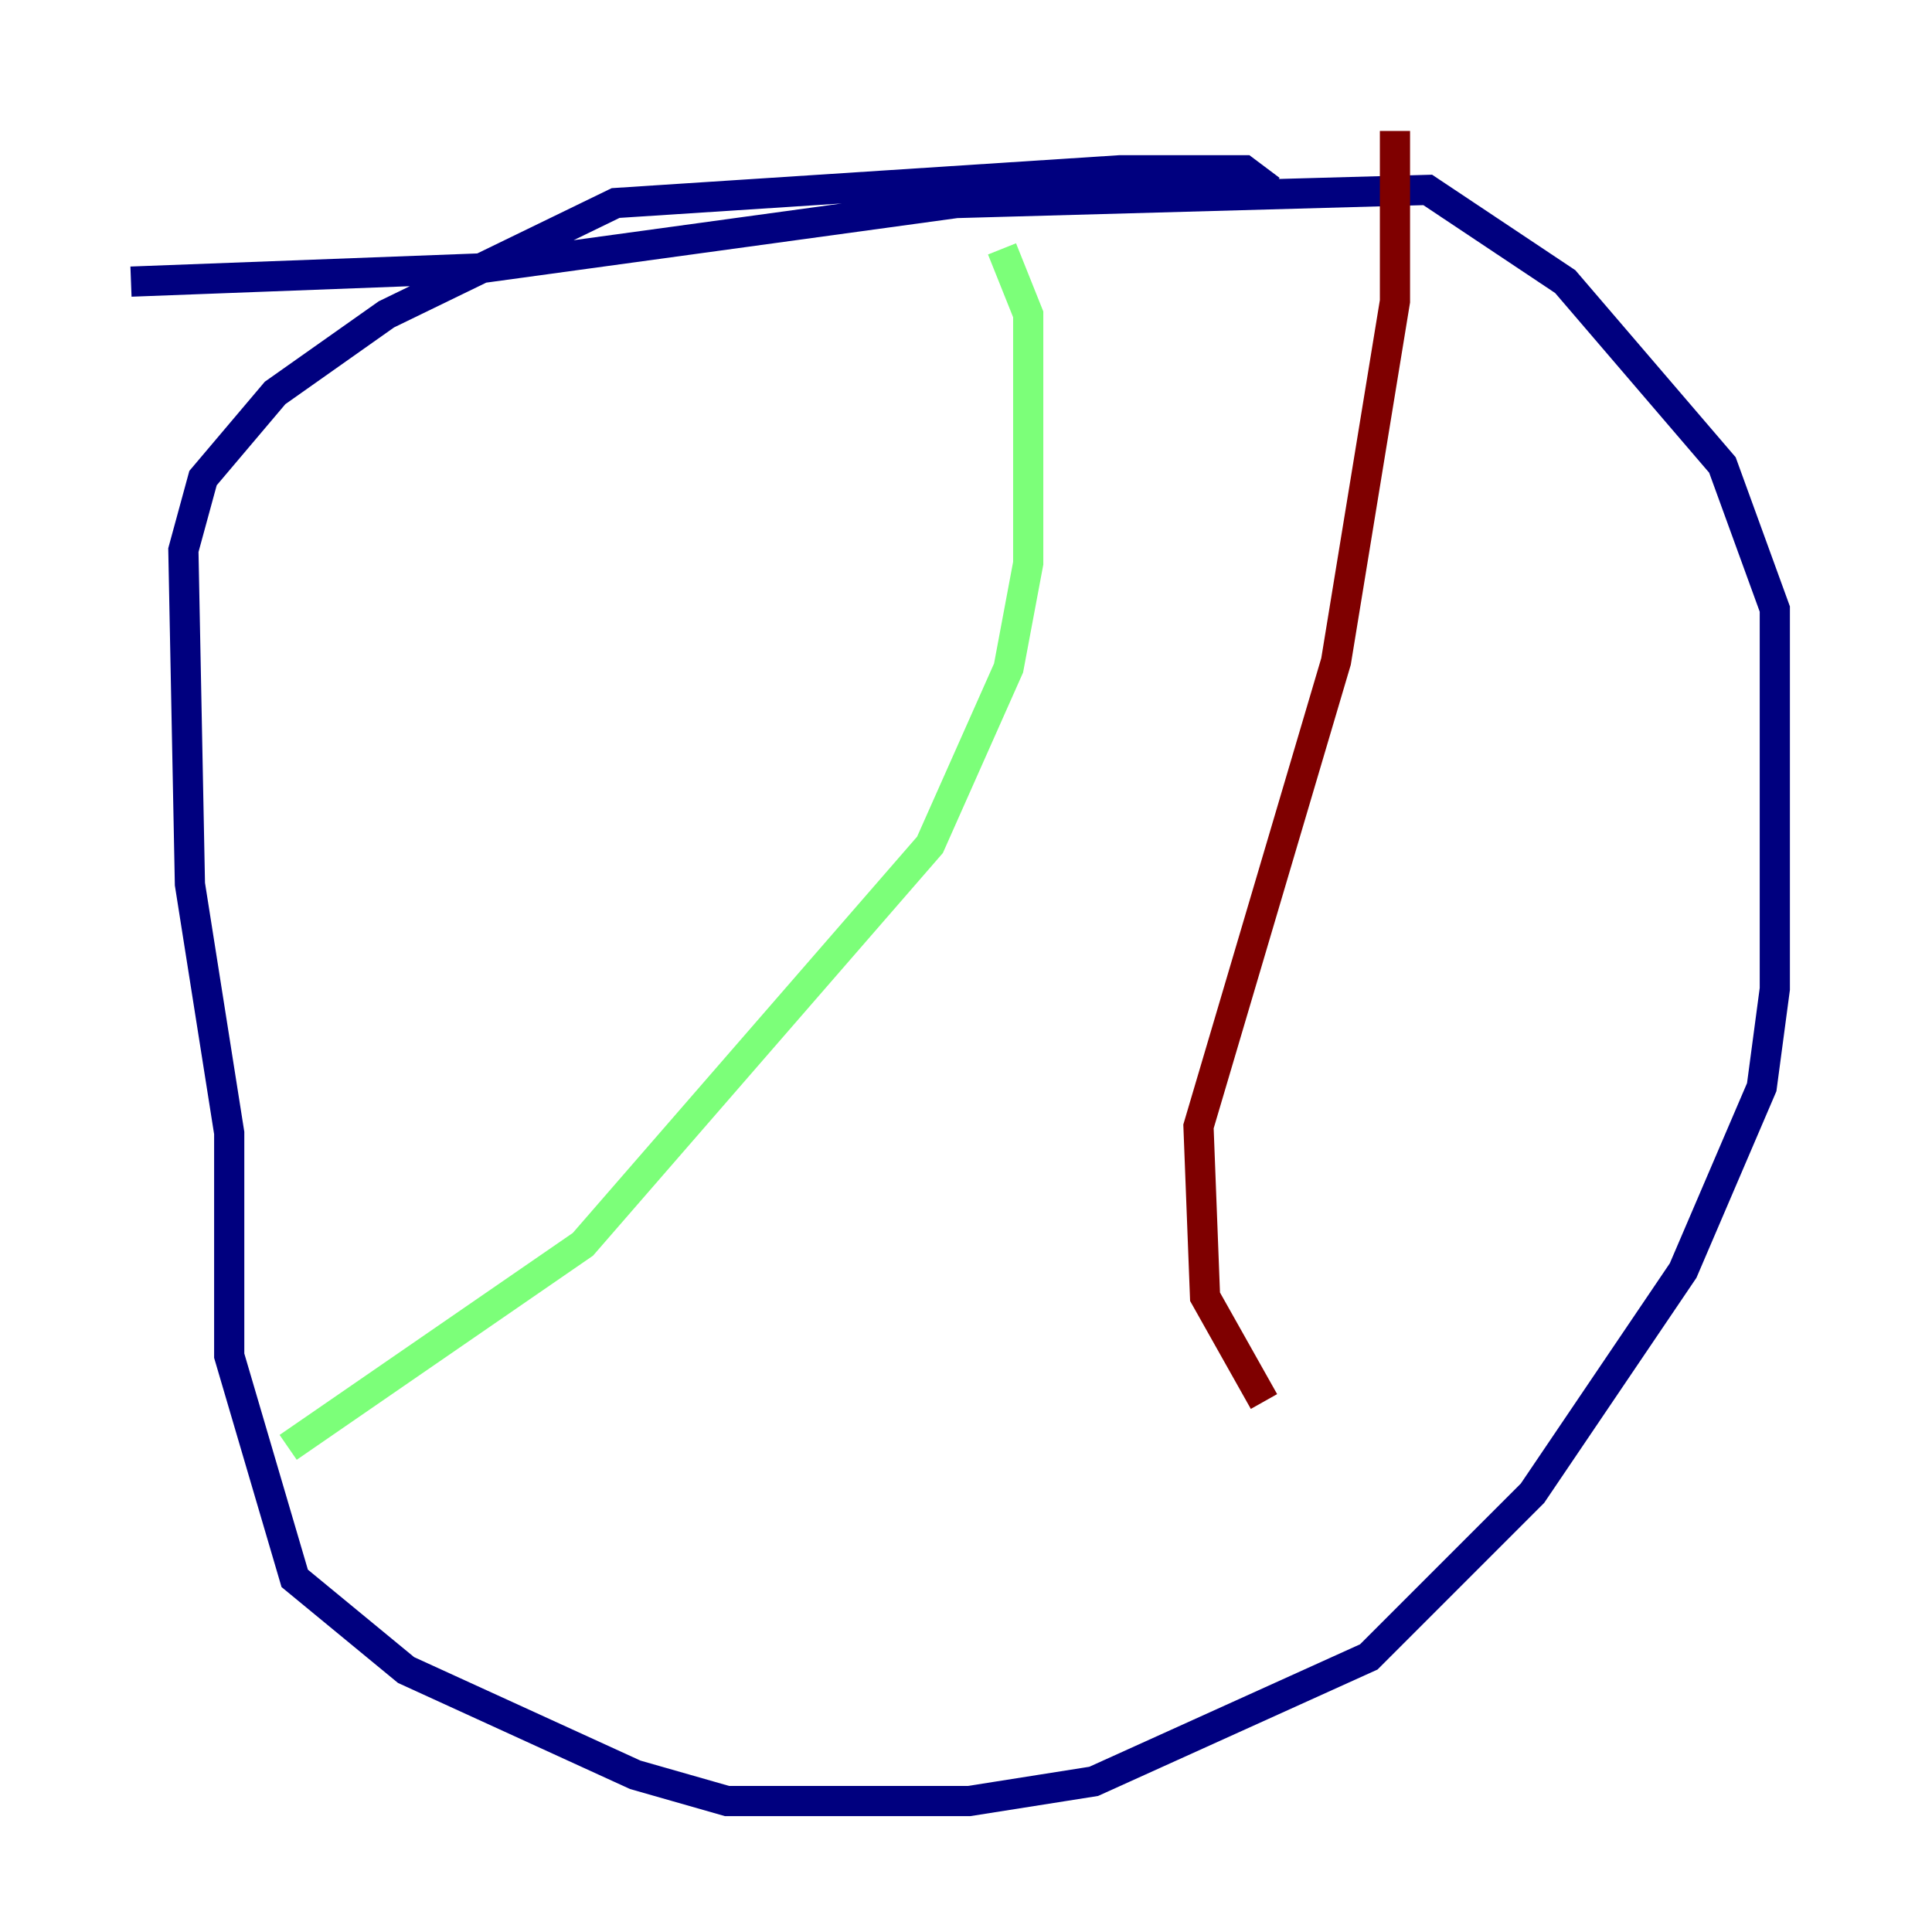 <?xml version="1.0" encoding="utf-8" ?>
<svg baseProfile="tiny" height="128" version="1.2" viewBox="0,0,128,128" width="128" xmlns="http://www.w3.org/2000/svg" xmlns:ev="http://www.w3.org/2001/xml-events" xmlns:xlink="http://www.w3.org/1999/xlink"><defs /><polyline fill="none" points="8.678,18.658 31.675,17.79 63.349,13.451 94.59,12.583 103.702,18.658 114.115,30.807 117.586,40.352 117.586,65.519 116.719,72.027 111.512,84.176 101.532,98.929 90.685,109.776 72.461,118.02 64.217,119.322 48.163,119.322 42.088,117.586 26.902,110.644 19.525,104.57 15.186,89.817 15.186,75.064 12.583,58.576 12.149,36.447 13.451,31.675 18.224,26.034 25.6,20.827 40.786,13.451 74.197,11.281 82.441,11.281 84.176,12.583" stroke="#00007f" stroke-width="2" /><polyline fill="none" points="66.386,16.488 68.122,20.827 68.122,37.315 66.82,44.258 61.614,55.973 38.617,82.441 19.091,95.891" stroke="#7cff79" stroke-width="2" /><polyline fill="none" points="92.42,8.678 92.42,19.959 88.515,43.824 79.403,74.63 79.837,85.912 83.742,92.854" stroke="#7f0000" stroke-width="2" /></svg>